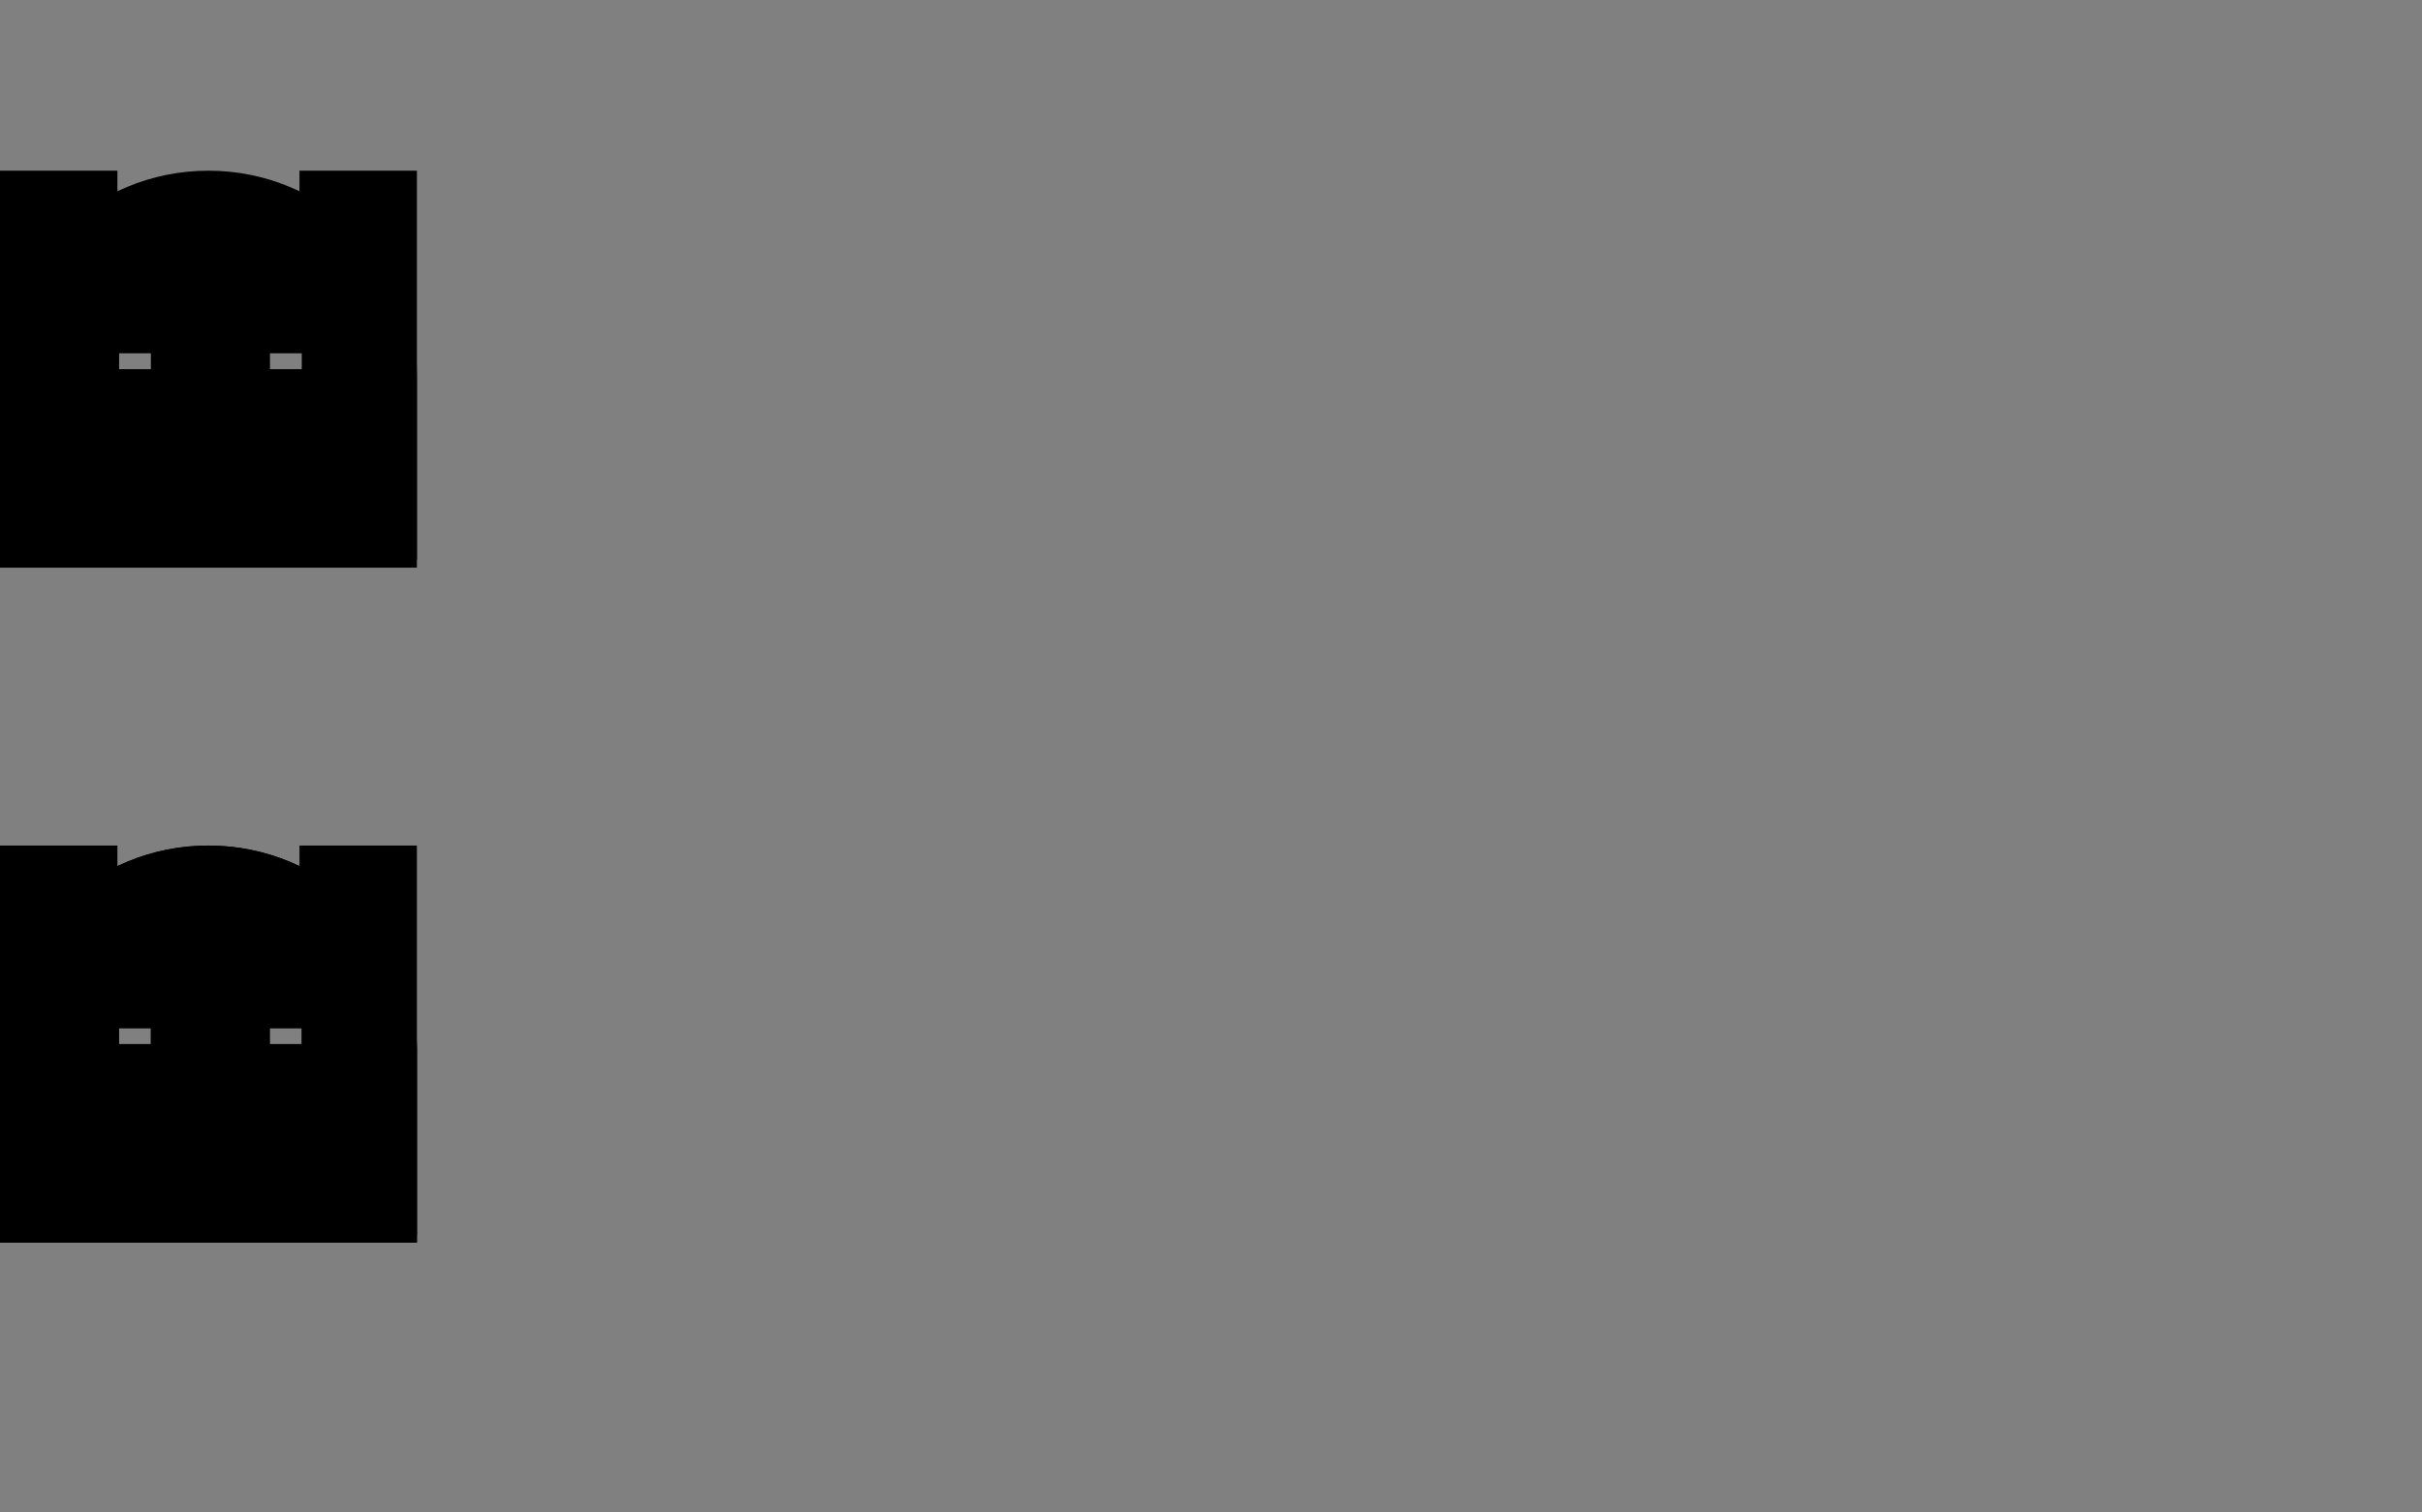 <?xml version="1.0" encoding="UTF-8"?>
<svg width="610px" height="381px" viewBox="0 0 610 381" version="1.1" xmlns="http://www.w3.org/2000/svg" xmlns:xlink="http://www.w3.org/1999/xlink">
  <rect x="0" y="0" width="610" height="381" fill="#808080" stroke="none"/>
  <style>
    @keyframes bug-1-1 {
      50% { transform: translateX(0); }
    }
    #bug-1-1 {
      transform: translateX(40px);
      animation: bug-1-1 4s infinite;
    }

    @keyframes bug-1-2 {
      0% { opacity: 1; }
      25% { transform: translateX(150px); }
      27% { opacity: 1; }
      28% { opacity: 0; }
      95% { opacity: 0; }
      100% { opacity: 1; }
    }
    #bug-1-2 {
      opacity: 0;
      transform: translateX(190px);
      animation: bug-1-2 8s infinite;
    }

    @keyframes bug-1-3 {
      50% { transform: translateX(300px); }
    }
    #bug-1-3 {
      transform: translateX(340px);
      animation: bug-1-3 4s infinite;
    }

    @keyframes bug-1-4 {
      0% { opacity: 1; }
      25% { transform: translateX(450px); }
      50% { transform: translateX(490px); }
      75% { transform: translateX(450px); opacity: 1; }
      80% { opacity: 1; }
      81% { opacity: 0; }
      95% { opacity: 0; }
      100% { opacity: 1; }
    }
    #bug-1-4 {
      opacity: 0;
      transform: translateX(490px);
      animation: bug-1-4 8s infinite;
    }

    @keyframes bug-2-1 {
      50% { transform: translateX(40px); }
    }
    #bug-2-1 {
      transform: translateX(0);
      animation: bug-2-1 4s infinite;
    }

    @keyframes bug-2-2 {
      50% { transform: translateX(190px); }
    }
    #bug-2-2 {
      transform: translateX(150px);
      animation: bug-2-2 4s infinite;
    }

    @keyframes bug-2-3 {
      0% { opacity: 1; }
      25% { transform: translateX(340px); }
      50% { transform: translateX(300px); }
      55% { opacity: 1; }
      56% { opacity: 0; }
      75% { transform: translateX(340px); }
      95% { opacity: 0; }
      100% { opacity: 1; }
    }
    #bug-2-3 {
      opacity: 0;
      transform: translateX(300px);
      animation: bug-2-3 8s infinite;
    }

    @keyframes bug-2-4 {
      50% { transform: translateX(490px); }
    }
    #bug-2-4 {
      transform: translateX(450px);
      animation: bug-2-4 4s infinite;
    }

    @keyframes explosion-1 {
      25% { transform: translate(-100px, 30px) scale(0); }
      30% { transform: translate(-92px, 30px) scale(1.5); opacity: 1; }
      35% { transform: translate(-84px, 30px) scale(1.5); opacity: 0; }
      100% { opacity: 0; }
    }
    #explosion-1 {
      transform: translate(-60px, 30px) scale(0);
      transform-origin: 300px 62px;
      animation: explosion-1 8s infinite;
    }

    @keyframes explosion-2 {
      50% { transform: translate(45px, 200px) scale(0); }
      55% { transform: translate(61px, 200px) scale(1.5); opacity: 1; }
      60% { transform: translate(77px, 200px) scale(1.5); opacity: 0; }
      100% { opacity: 0; }
    }

    #explosion-2 {
      transform: translate(45px, 200px) scale(0);
      transform-origin: 300px 62px;
      animation: explosion-2 8s infinite;
    }

    @keyframes explosion-3 {
      75% { transform: translate(200px, 30px) scale(0); }
      80% { transform: translate(210px, 30px) scale(1.5); opacity: 1; }
      85% { transform: translate(220px, 30px) scale(1.5); opacity: 0; }
      100% { opacity: 0; }
    }
    #explosion-3 {
      transform: translate(230px, 30px) scale(0);
      transform-origin: 300px 62px;
      animation: explosion-3 8s infinite;
    }
  </style>
  <g id="row1" transform="translate(0, 43)">
    <g id="bug-1-1" stroke-width="1" fill="#000000">
      <path d="M52.5,0 C81.494,0 105,23.158 105,51.724 L105,100 L0,100 L0,51.724 C0,23.158 23.505,0 52.5,0 Z M38,46 L29,46 L29,51 L38,51 L38,46 Z M76,46 L67,46 L67,51 L76,51 L76,46 Z" id="Combined-Shape"></path>
    </g>
    <g id="bug-1-2" stroke-width="1" fill="#000000">
      <path d="M29.573,4.05138549e-13 L29.573,19.834 L75.427,19.834 L75.427,4.05138549e-13 L105,4.05138549e-13 L105,98 L0,98 L0,4.05138549e-13 L29.573,4.05138549e-13 Z M39,45 L30,45 L30,50 L39,50 L39,45 Z M77,45 L68,45 L68,50 L77,50 L77,45 Z" id="Combined-Shape"></path>
    </g>
    <g id="bug-1-3" stroke-width="1" fill="#000000">
      <path d="M29.573,4.05138549e-13 L29.573,19.834 L75.427,19.834 L75.427,4.05138549e-13 L105,4.05138549e-13 L105,98 L0,98 L0,4.05138549e-13 L29.573,4.05138549e-13 Z M39,45 L30,45 L30,50 L39,50 L39,45 Z M77,45 L68,45 L68,50 L77,50 L77,45 Z" id="Combined-Shape"></path>
    </g>
    <g id="bug-1-4" stroke-width="1" fill="#000000">
      <path d="M52.5,0 C81.494,0 105,23.158 105,51.724 L105,100 L0,100 L0,51.724 C0,23.158 23.505,0 52.5,0 Z M38,46 L29,46 L29,51 L38,51 L38,46 Z M76,46 L67,46 L67,51 L76,51 L76,46 Z" id="Combined-Shape"></path>
    </g>
  </g>
  <g id="row2" transform="translate(0, 213)">
    <g id="bug-2-1" stroke-width="1" fill="#000000">
      <path d="M52.5,0 C81.494,0 105,23.158 105,51.724 L105,100 L0,100 L0,51.724 C0,23.158 23.505,0 52.5,0 Z M38,46 L29,46 L29,51 L38,51 L38,46 Z M76,46 L67,46 L67,51 L76,51 L76,46 Z" id="Combined-Shape"></path>
    </g>
    <g id="bug-2-2" stroke-width="1" fill="#000000">
      <path d="M29.573,4.05138549e-13 L29.573,19.834 L75.427,19.834 L75.427,4.05138549e-13 L105,4.05138549e-13 L105,98 L0,98 L0,4.05138549e-13 L29.573,4.05138549e-13 Z M39,45 L30,45 L30,50 L39,50 L39,45 Z M77,45 L68,45 L68,50 L77,50 L77,45 Z" id="Combined-Shape"></path>
    </g>
    <g id="bug-2-3" stroke-width="1" fill="#000000">
      <path d="M29.573,4.05138549e-13 L29.573,19.834 L75.427,19.834 L75.427,4.05138549e-13 L105,4.05138549e-13 L105,98 L0,98 L0,4.05138549e-13 L29.573,4.05138549e-13 Z M39,45 L30,45 L30,50 L39,50 L39,45 Z M77,45 L68,45 L68,50 L77,50 L77,45 Z" id="Combined-Shape"></path>
    </g>
    <g id="bug-2-4" stroke-width="1" fill="#000000">
      <path d="M52.5,0 C81.494,0 105,23.158 105,51.724 L105,100 L0,100 L0,51.724 C0,23.158 23.505,0 52.5,0 Z M38,46 L29,46 L29,51 L38,51 L38,46 Z M76,46 L67,46 L67,51 L76,51 L76,46 Z" id="Combined-Shape"></path>
    </g>
  </g>
  <g>
    <g id="explosion-1" stroke-width="1" fill="#FFFFFF">
      <polygon points="300.667 17.069 317.28 0 323.133 23.088 346.054 16.613 339.579 39.534 362.667 45.387 345.598 62 362.667 78.612 339.579 84.465 346.054 107.387 323.133 100.911 317.28 124 300.667 106.931 284.054 124 278.202 100.911 255.28 107.387 261.756 84.465 238.667 78.612 255.736 62 238.667 45.387 261.756 39.534 255.28 16.613 278.202 23.088 284.054 0"></polygon>
    </g>
    <g id="explosion-2" stroke-width="1" fill="#FFFFFF">
      <polygon points="300.667 17.069 317.28 0 323.133 23.088 346.054 16.613 339.579 39.534 362.667 45.387 345.598 62 362.667 78.612 339.579 84.465 346.054 107.387 323.133 100.911 317.28 124 300.667 106.931 284.054 124 278.202 100.911 255.28 107.387 261.756 84.465 238.667 78.612 255.736 62 238.667 45.387 261.756 39.534 255.28 16.613 278.202 23.088 284.054 0"></polygon>
    </g>
    <g id="explosion-3" stroke-width="1" fill="#FFFFFF">
      <polygon points="300.667 17.069 317.28 0 323.133 23.088 346.054 16.613 339.579 39.534 362.667 45.387 345.598 62 362.667 78.612 339.579 84.465 346.054 107.387 323.133 100.911 317.28 124 300.667 106.931 284.054 124 278.202 100.911 255.28 107.387 261.756 84.465 238.667 78.612 255.736 62 238.667 45.387 261.756 39.534 255.28 16.613 278.202 23.088 284.054 0"></polygon>
    </g>
  </g>
</svg>
